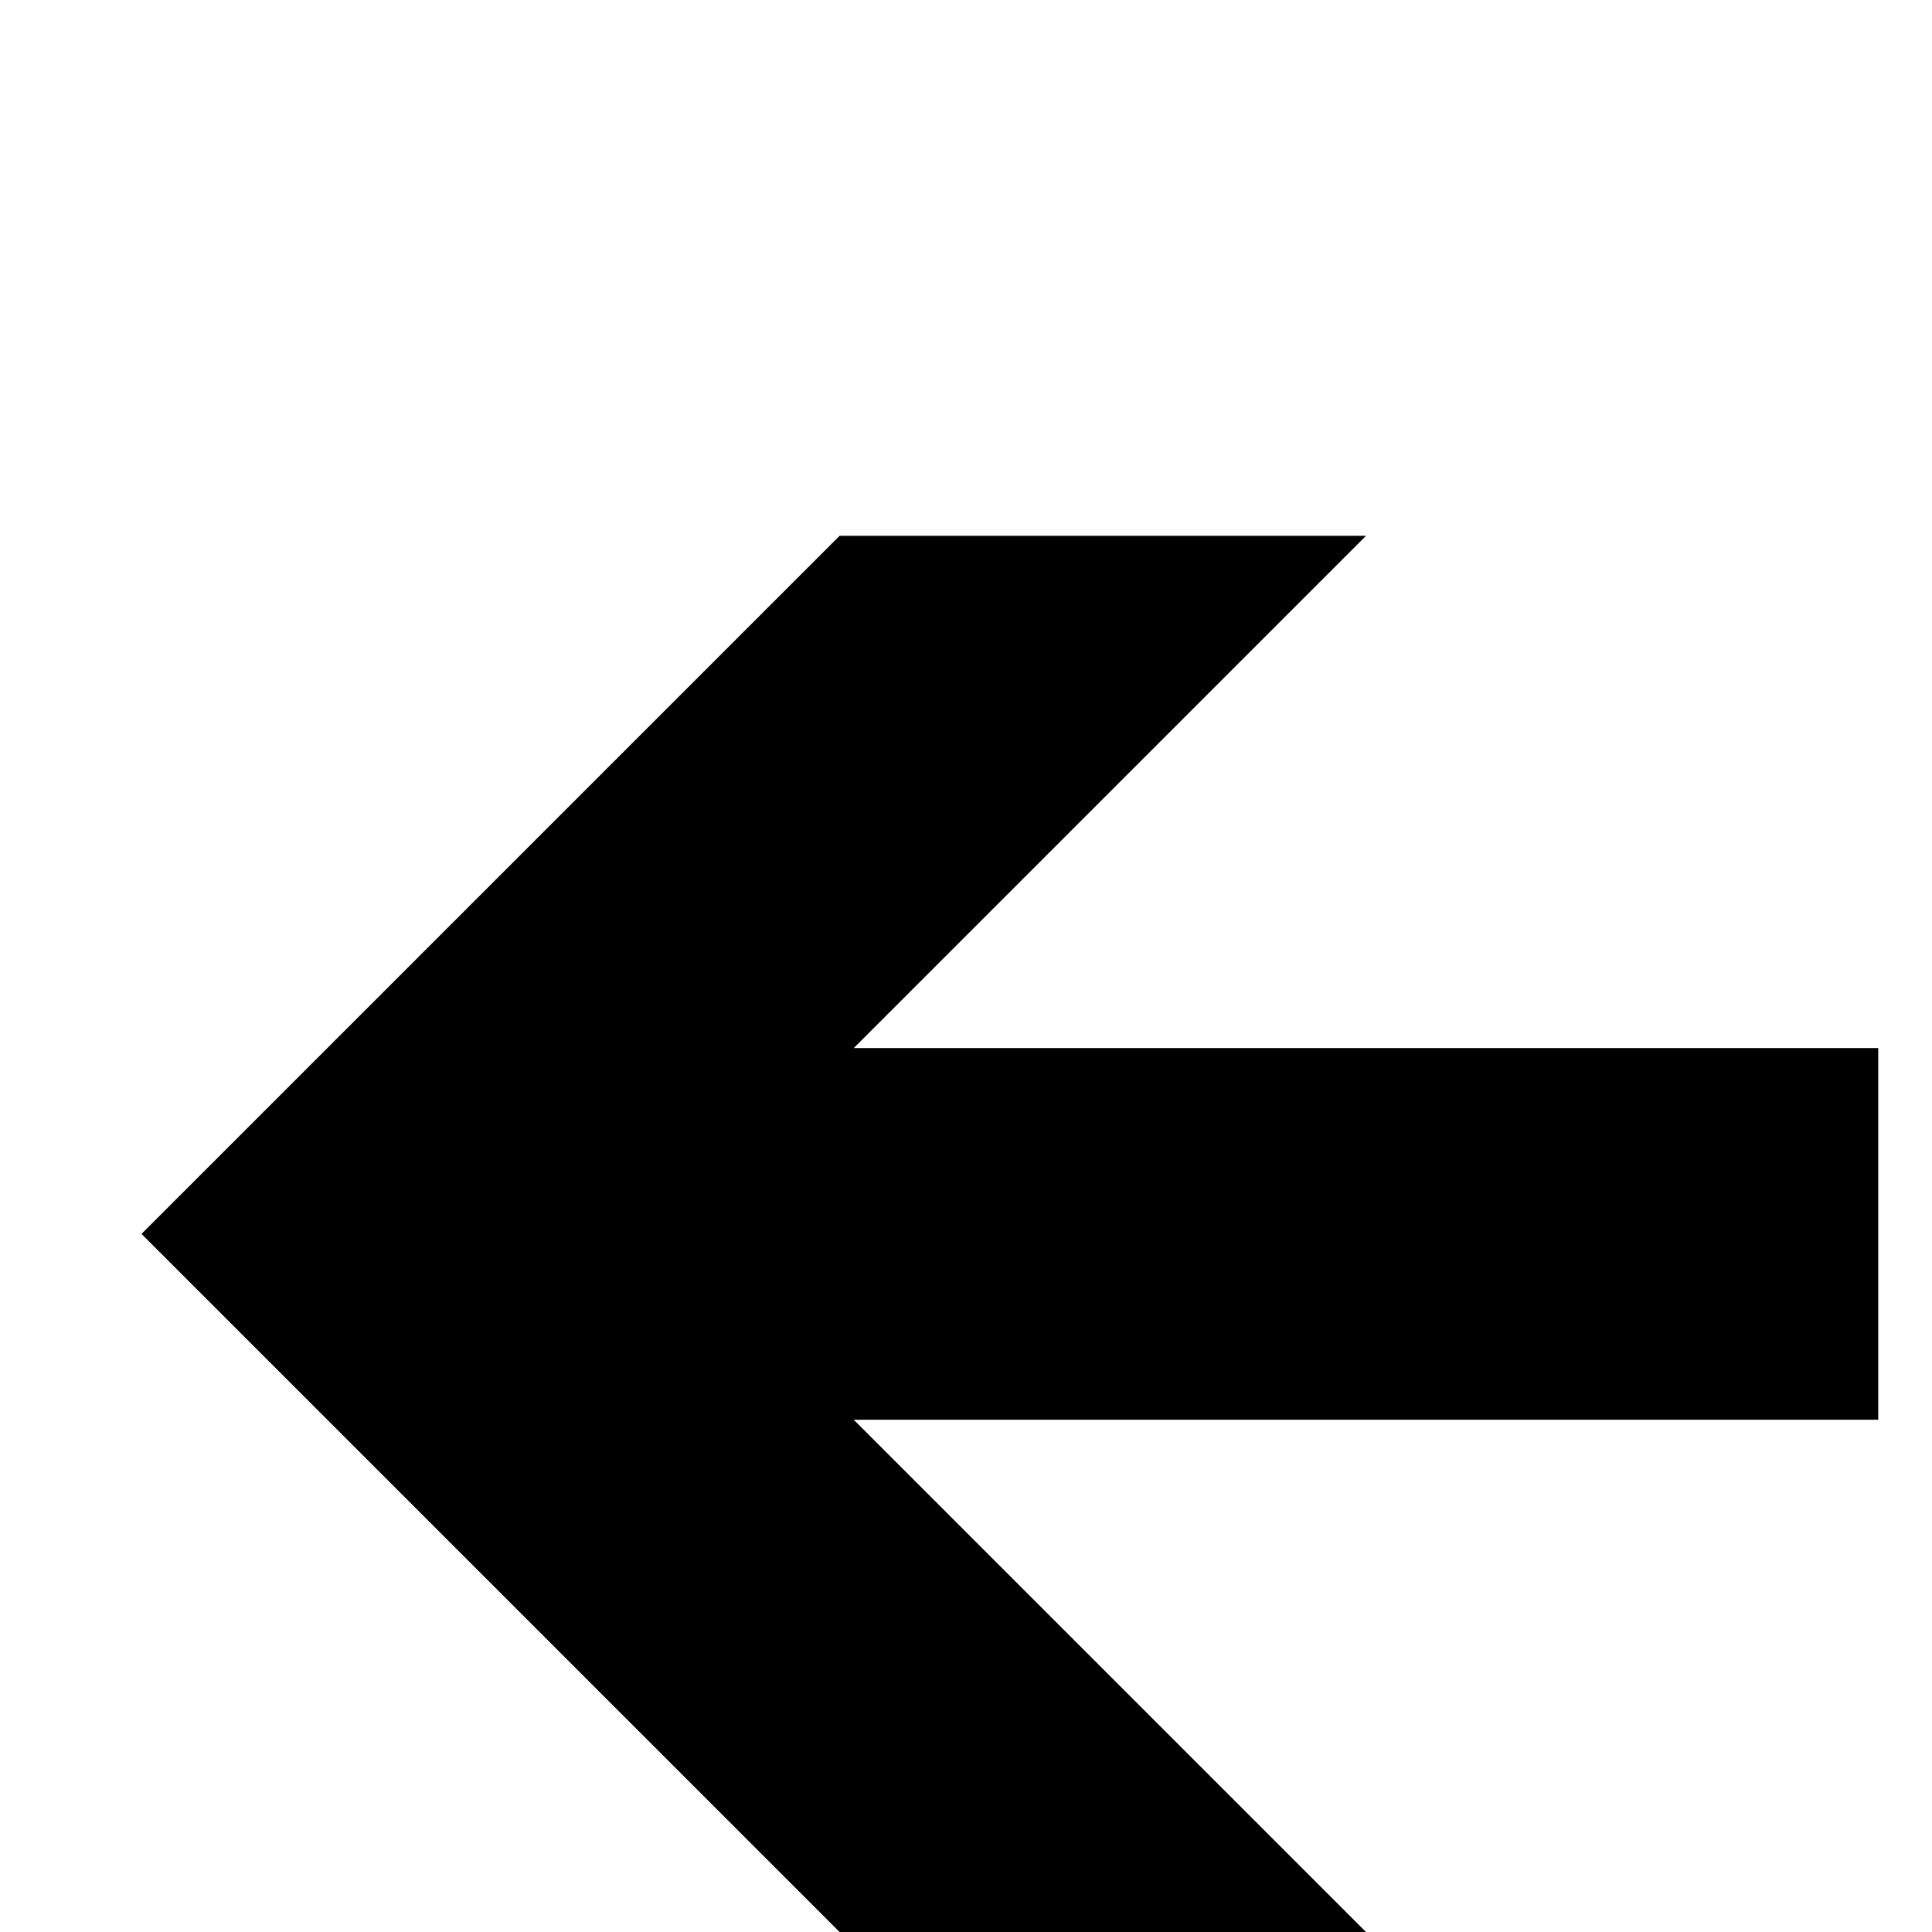 <?xml version="1.0" standalone="no"?>
<!DOCTYPE svg PUBLIC "-//W3C//DTD SVG 1.1//EN" "http://www.w3.org/Graphics/SVG/1.1/DTD/svg11.dtd" >
<svg viewBox="0 -442 2048 2048">
  <g transform="matrix(1 0 0 -1 0 1606)">
   <path fill="currentColor"
d="M1991 543h-1086l543 -543h-558l-740 740l740 740h558l-543 -543h1086v-394z" />
  </g>

</svg>
